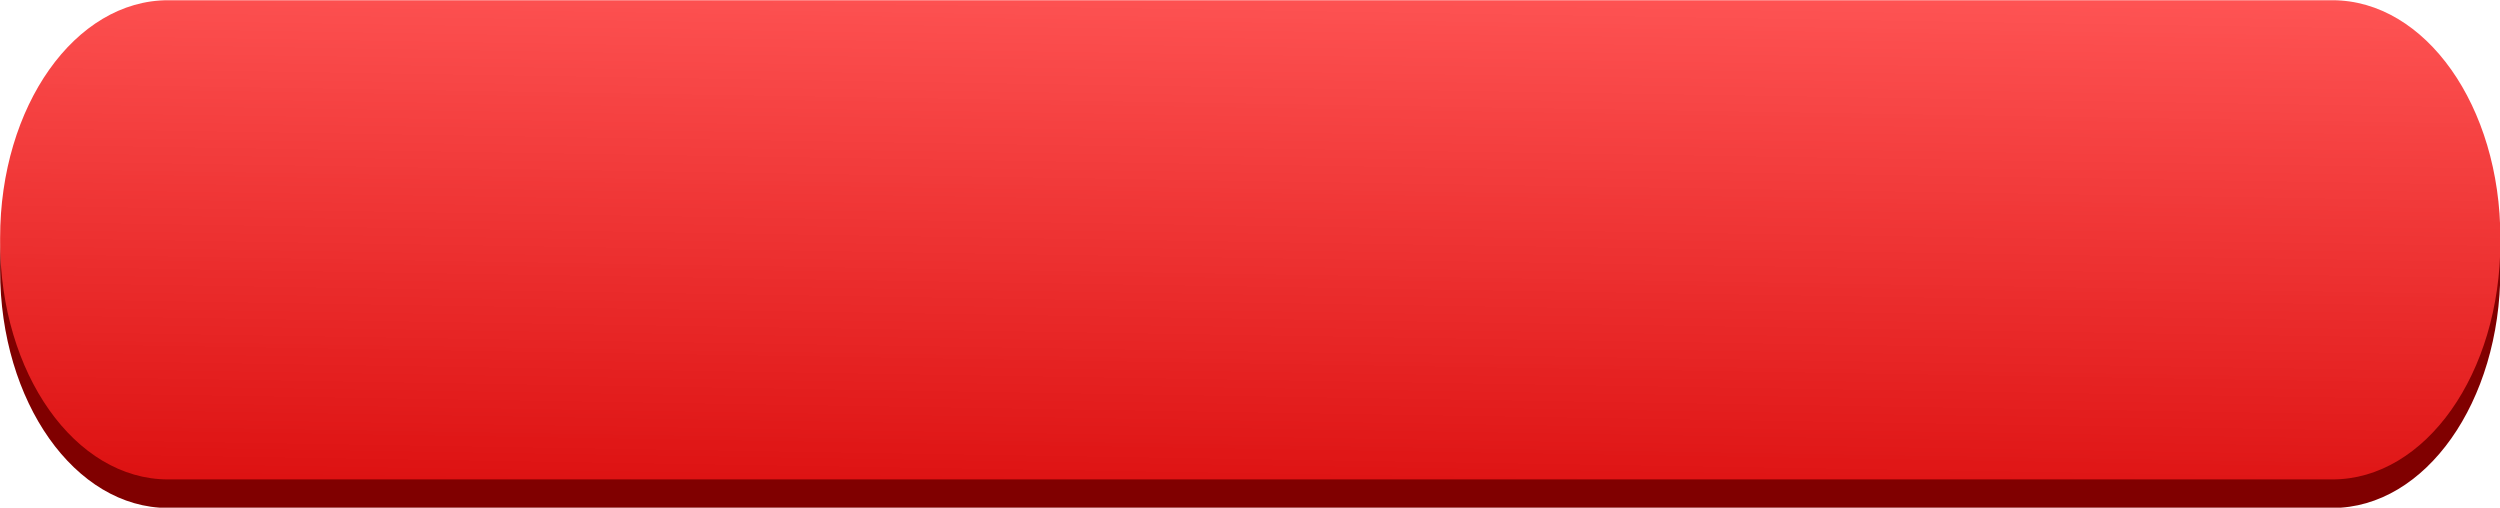 <?xml version="1.0" encoding="UTF-8"?><svg xmlns="http://www.w3.org/2000/svg" xmlns:xlink="http://www.w3.org/1999/xlink" height="82.4" preserveAspectRatio="xMidYMid meet" version="1.0" viewBox="0.7 0.7 405.8 82.4" width="405.8" zoomAndPan="magnify"><defs><clipPath id="a"><path d="M 0 0 L 407 0 L 407 79 L 0 79 Z M 0 0"/></clipPath><clipPath id="b"><path d="M 27.992 0.738 L 379.281 0.738 C 394.395 0.738 406.559 17.941 406.559 39.309 L 406.559 39.949 C 406.559 61.316 394.395 78.52 379.281 78.52 L 27.992 78.52 C 12.883 78.52 0.719 61.316 0.719 39.949 L 0.719 39.309 C 0.719 17.941 12.883 0.738 27.992 0.738 Z M 27.992 0.738"/></clipPath><clipPath id="c"><path d="M 27.992 0.738 L 379.281 0.738 C 394.395 0.738 406.559 17.941 406.559 39.309 L 406.559 39.949 C 406.559 61.316 394.395 78.52 379.281 78.52 L 27.992 78.52 C 12.883 78.52 0.719 61.316 0.719 39.949 L 0.719 39.309 C 0.719 17.941 12.883 0.738 27.992 0.738 Z M 27.992 0.738"/></clipPath><linearGradient gradientTransform="matrix(2.509 0 0 2.858 -25.832 -197.78)" gradientUnits="userSpaceOnUse" id="d" x1="100.069" x2="100.49" xlink:actuate="onLoad" xlink:show="other" xlink:type="simple" xmlns:xlink="http://www.w3.org/1999/xlink" y1="97.95" y2="68.432"><stop offset="0" stop-color="#d11"/><stop offset=".008" stop-color="#dd1212"/><stop offset=".016" stop-color="#dd1212"/><stop offset=".023" stop-color="#dd1313"/><stop offset=".031" stop-color="#de1313"/><stop offset=".039" stop-color="#de1414"/><stop offset=".047" stop-color="#de1414"/><stop offset=".055" stop-color="#df1515"/><stop offset=".063" stop-color="#df1515"/><stop offset=".07" stop-color="#df1616"/><stop offset=".078" stop-color="#df1616"/><stop offset=".078" stop-color="#e01717"/><stop offset=".086" stop-color="#e01717"/><stop offset=".094" stop-color="#e01717"/><stop offset=".102" stop-color="#e01818"/><stop offset=".109" stop-color="#e01919"/><stop offset=".117" stop-color="#e11919"/><stop offset=".125" stop-color="#e11a1a"/><stop offset=".133" stop-color="#e11a1a"/><stop offset=".141" stop-color="#e11b1b"/><stop offset=".148" stop-color="#e21b1b"/><stop offset=".156" stop-color="#e21c1c"/><stop offset=".164" stop-color="#e21c1c"/><stop offset=".172" stop-color="#e31d1d"/><stop offset=".18" stop-color="#e31d1d"/><stop offset=".188" stop-color="#e31e1e"/><stop offset=".195" stop-color="#e31e1e"/><stop offset=".203" stop-color="#e41f1f"/><stop offset=".211" stop-color="#e41f1f"/><stop offset=".219" stop-color="#e42020"/><stop offset=".227" stop-color="#e42020"/><stop offset=".234" stop-color="#e52121"/><stop offset=".242" stop-color="#e52121"/><stop offset=".25" stop-color="#e52222"/><stop offset=".258" stop-color="#e52222"/><stop offset=".266" stop-color="#e62323"/><stop offset=".273" stop-color="#e62424"/><stop offset=".281" stop-color="#e62424"/><stop offset=".289" stop-color="#e72525"/><stop offset=".297" stop-color="#e72525"/><stop offset=".305" stop-color="#e72626"/><stop offset=".313" stop-color="#e72626"/><stop offset=".32" stop-color="#e82727"/><stop offset=".328" stop-color="#e82727"/><stop offset=".336" stop-color="#e82828"/><stop offset=".344" stop-color="#e82828"/><stop offset=".352" stop-color="#e92929"/><stop offset=".359" stop-color="#e92929"/><stop offset=".367" stop-color="#e92a2a"/><stop offset=".375" stop-color="#e92a2a"/><stop offset=".383" stop-color="#ea2b2b"/><stop offset=".391" stop-color="#ea2b2b"/><stop offset=".398" stop-color="#ea2c2c"/><stop offset=".406" stop-color="#ea2c2c"/><stop offset=".414" stop-color="#eb2d2d"/><stop offset=".422" stop-color="#eb2d2d"/><stop offset=".43" stop-color="#eb2e2e"/><stop offset=".438" stop-color="#ec2f2f"/><stop offset=".445" stop-color="#ec2f2f"/><stop offset=".453" stop-color="#ec3030"/><stop offset=".461" stop-color="#ec3030"/><stop offset=".469" stop-color="#ed3131"/><stop offset=".477" stop-color="#ed3131"/><stop offset=".484" stop-color="#ed3232"/><stop offset=".492" stop-color="#ed3232"/><stop offset=".5" stop-color="#e33"/><stop offset=".508" stop-color="#e33"/><stop offset=".516" stop-color="#ee3434"/><stop offset=".523" stop-color="#ee3434"/><stop offset=".531" stop-color="#ef3535"/><stop offset=".539" stop-color="#ef3535"/><stop offset=".547" stop-color="#ef3636"/><stop offset=".555" stop-color="#f03636"/><stop offset=".563" stop-color="#f03737"/><stop offset=".57" stop-color="#f03737"/><stop offset=".578" stop-color="#f03838"/><stop offset=".586" stop-color="#f13838"/><stop offset=".594" stop-color="#f13939"/><stop offset=".602" stop-color="#f13a3a"/><stop offset=".609" stop-color="#f13a3a"/><stop offset=".617" stop-color="#f23b3b"/><stop offset=".625" stop-color="#f23b3b"/><stop offset=".633" stop-color="#f23c3c"/><stop offset=".641" stop-color="#f23c3c"/><stop offset=".648" stop-color="#f33d3d"/><stop offset=".656" stop-color="#f33d3d"/><stop offset=".664" stop-color="#f33e3e"/><stop offset=".672" stop-color="#f33e3e"/><stop offset=".68" stop-color="#f43f3f"/><stop offset=".688" stop-color="#f43f3f"/><stop offset=".695" stop-color="#f44040"/><stop offset=".703" stop-color="#f54040"/><stop offset=".711" stop-color="#f54141"/><stop offset=".719" stop-color="#f54141"/><stop offset=".727" stop-color="#f54242"/><stop offset=".734" stop-color="#f64242"/><stop offset=".742" stop-color="#f64343"/><stop offset=".75" stop-color="#f64343"/><stop offset=".758" stop-color="#f64444"/><stop offset=".766" stop-color="#f74545"/><stop offset=".773" stop-color="#f74545"/><stop offset=".781" stop-color="#f74646"/><stop offset=".789" stop-color="#f74646"/><stop offset=".797" stop-color="#f84747"/><stop offset=".805" stop-color="#f84747"/><stop offset=".813" stop-color="#f84848"/><stop offset=".82" stop-color="#f94848"/><stop offset=".828" stop-color="#f94949"/><stop offset=".836" stop-color="#f94949"/><stop offset=".844" stop-color="#f94a4a"/><stop offset=".852" stop-color="#fa4a4a"/><stop offset=".859" stop-color="#fa4b4b"/><stop offset=".867" stop-color="#fa4b4b"/><stop offset=".875" stop-color="#fa4c4c"/><stop offset=".883" stop-color="#fb4c4c"/><stop offset=".891" stop-color="#fb4d4d"/><stop offset=".898" stop-color="#fb4d4d"/><stop offset=".906" stop-color="#fb4e4e"/><stop offset=".914" stop-color="#fc4e4e"/><stop offset=".922" stop-color="#fc4f4f"/><stop offset=".922" stop-color="#fc4f4f"/><stop offset=".93" stop-color="#fc5050"/><stop offset=".938" stop-color="#fc5050"/><stop offset=".945" stop-color="#fd5151"/><stop offset=".953" stop-color="#fd5151"/><stop offset=".961" stop-color="#fd5252"/><stop offset=".969" stop-color="#fe5252"/><stop offset=".977" stop-color="#fe5353"/><stop offset=".984" stop-color="#fe5353"/><stop offset=".992" stop-color="#fe5454"/><stop offset="1" stop-color="#ff5454"/></linearGradient></defs><g><g id="change1_1"><path d="M 27.992 5.371 L 379.281 5.371 C 394.395 5.371 406.559 22.574 406.559 43.941 L 406.559 44.578 C 406.559 65.949 394.395 83.152 379.281 83.152 L 27.992 83.152 C 12.883 83.152 0.719 65.949 0.719 44.578 L 0.719 43.941 C 0.719 22.574 12.883 5.371 27.992 5.371 Z M 27.992 5.371" fill="#800000" fill-rule="evenodd"/></g><g clip-path="url(#a)"><g clip-path="url(#b)" clip-rule="evenodd"><g clip-path="url(#c)" clip-rule="nonzero"><path d="M 0.719 0.738 L 0.719 78.52 L 406.559 78.52 L 406.559 0.738 Z M 0.719 0.738" fill="url(#d)"/></g></g></g></g></svg>